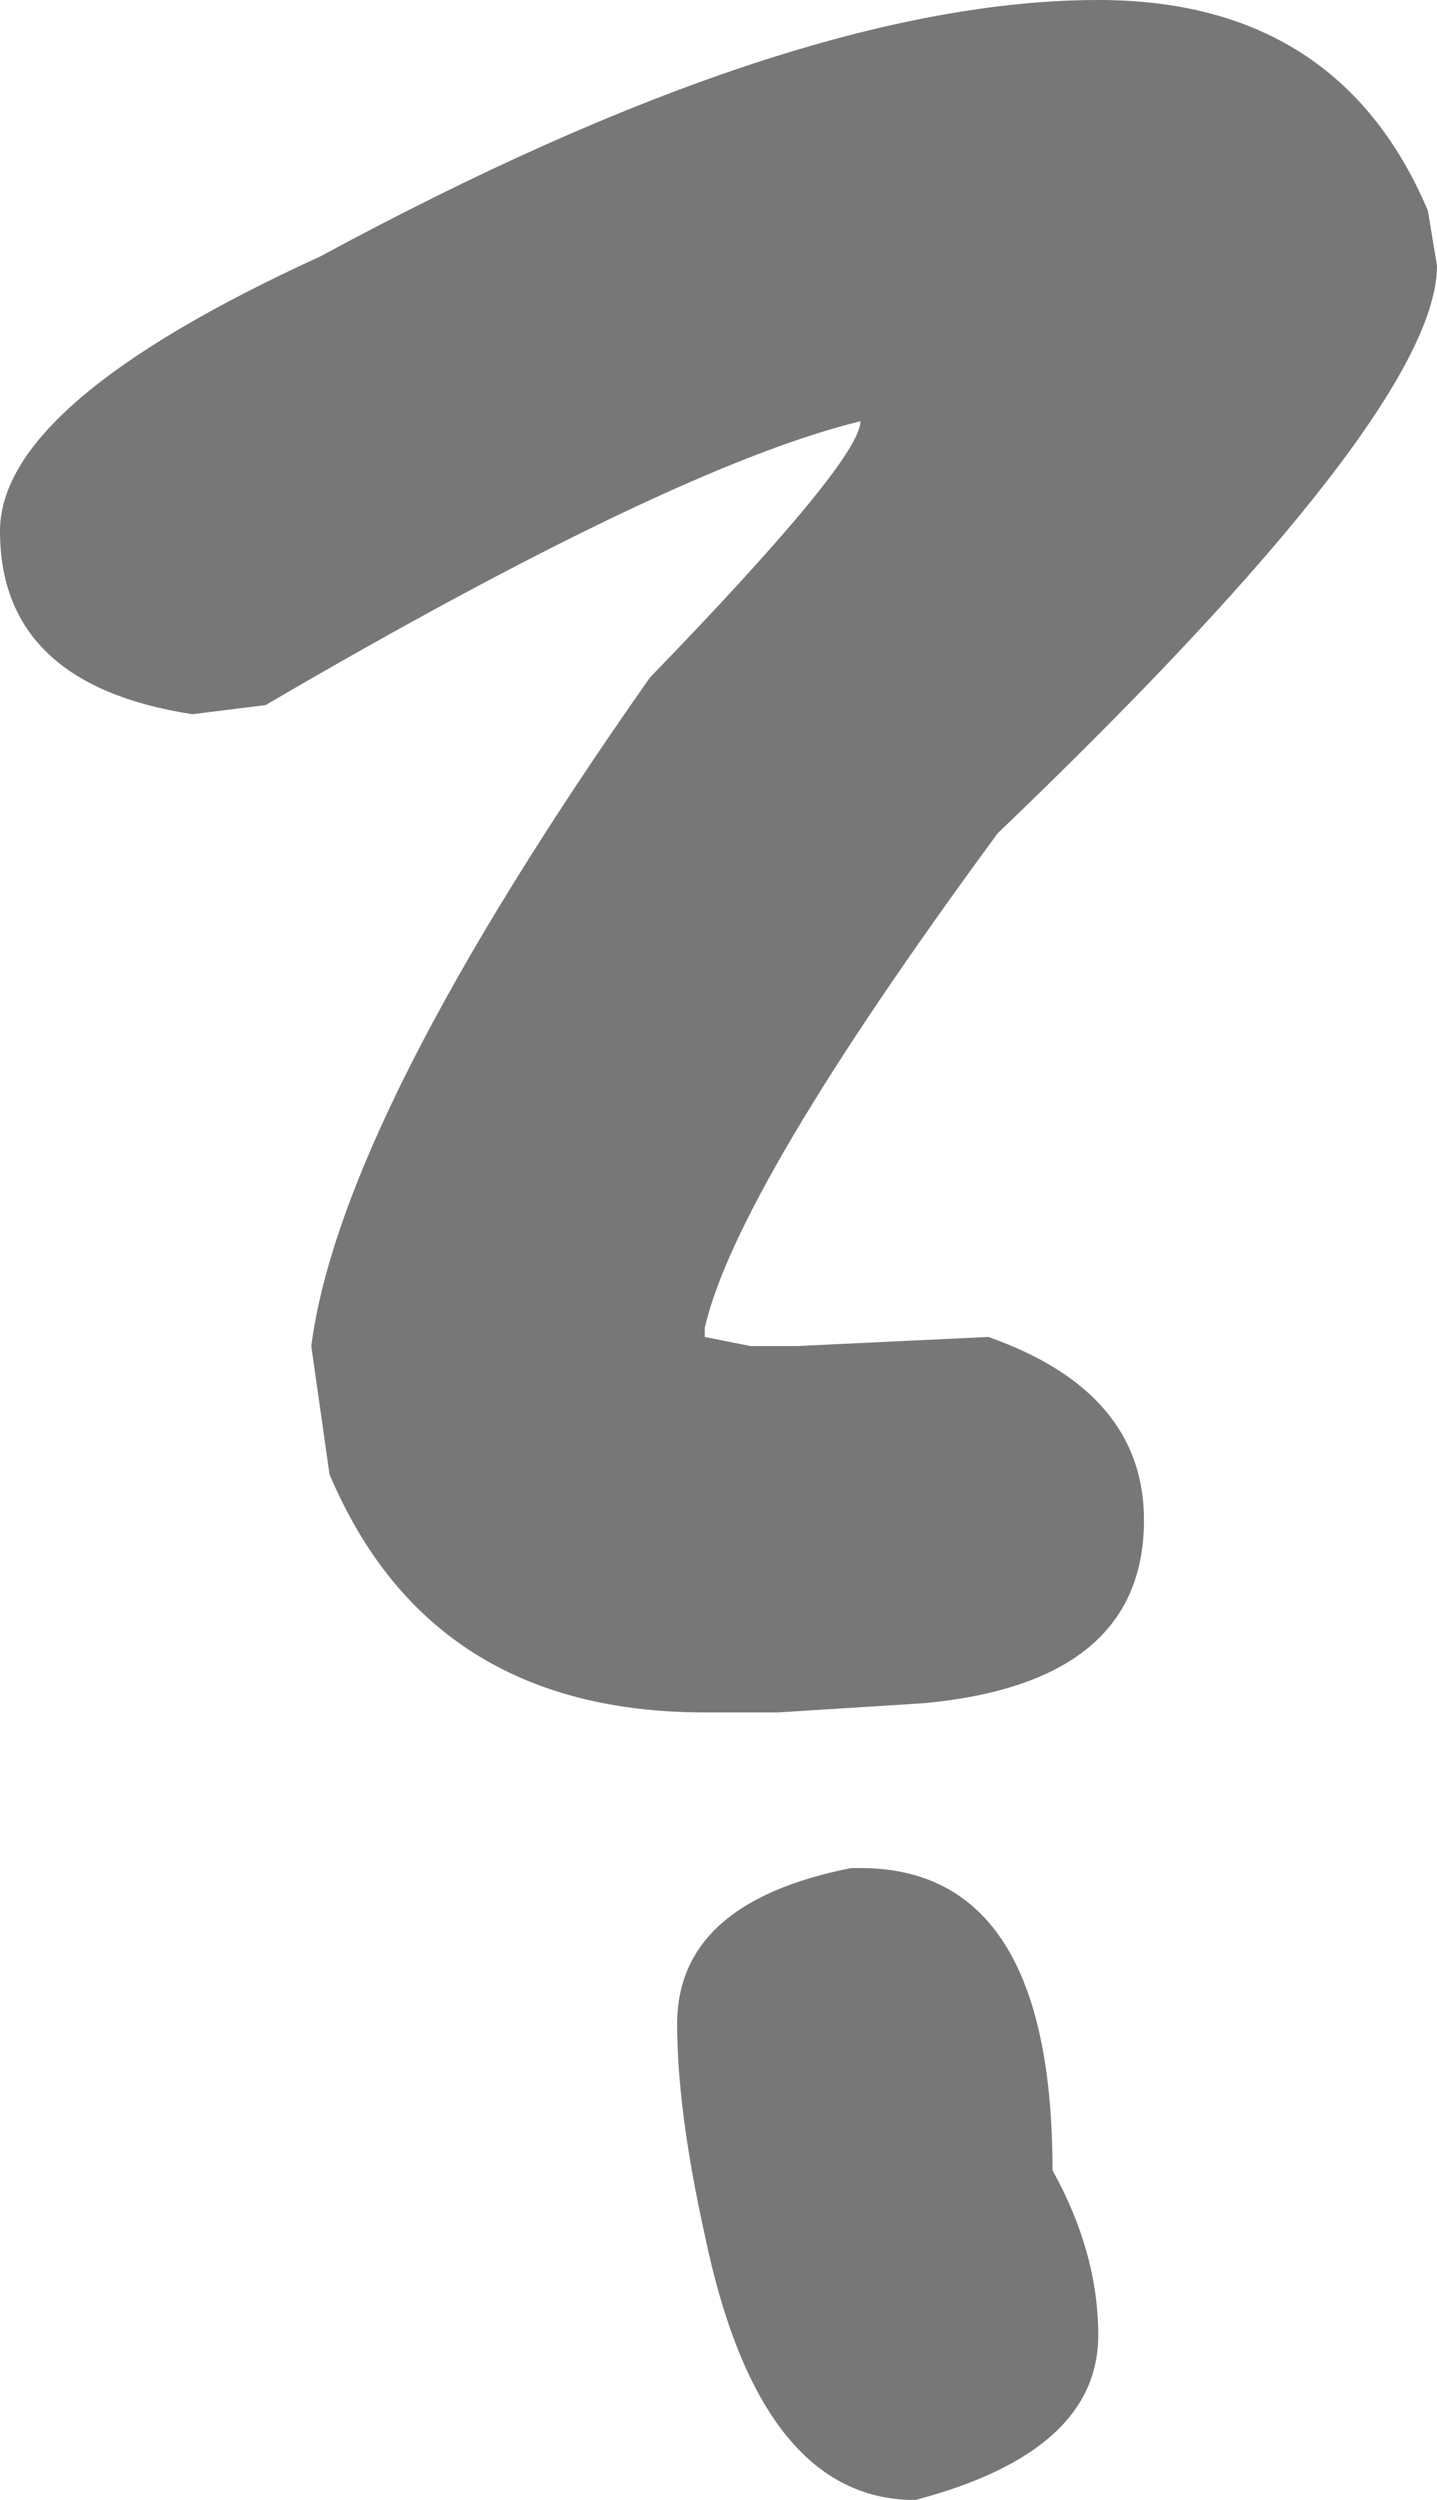 <?xml version="1.0" encoding="utf-8"?>
<!-- Generator: Adobe Illustrator 25.2.0, SVG Export Plug-In . SVG Version: 6.00 Build 0)  -->
<svg version="1.1" id="Layer_1" xmlns="http://www.w3.org/2000/svg" xmlns:xlink="http://www.w3.org/1999/xlink" x="0px" y="0px"
	 viewBox="0 0 115 200" style="enable-background:new 0 0 115 200;" xml:space="preserve">
<style type="text/css">
	.st0{fill:#777777;}
</style>
<g>
	<path class="st0" d="M87.9,0c12.82,0,21.61,5.62,26.37,16.85l0.73,4.4c0,7.82-11.72,22.96-35.16,45.42
		C65.92,85.59,58.11,98.78,56.4,106.23v0.73l3.66,0.73h3.66l15.38-0.73c8.3,2.93,12.45,7.82,12.45,14.65
		c0,8.67-5.86,13.55-17.58,14.65L62.26,137H56.4c-14.65,0-24.66-6.35-30.03-19.05l-1.46-10.26c1.59-12.21,10.62-30.04,27.1-53.48
		c11.23-11.6,16.85-18.43,16.85-20.51c-10.01,2.44-25.88,10.01-47.61,22.71l-5.86,0.73C5.13,55.56,0,50.67,0,42.49
		c0-6.84,8.54-14.16,25.64-21.98C50.91,6.84,71.66,0,87.9,0z M68.12,149.45h0.73c10.25,0,15.38,8.06,15.38,24.18
		c2.44,4.4,3.66,8.79,3.66,13.19c0,6.23-4.88,10.62-14.65,13.19c-8.3,0-13.92-7.08-16.85-21.25c-1.46-6.59-2.2-12.21-2.2-16.85
		C54.2,155.43,58.84,151.28,68.12,149.45z"/>
</g>
</svg>
